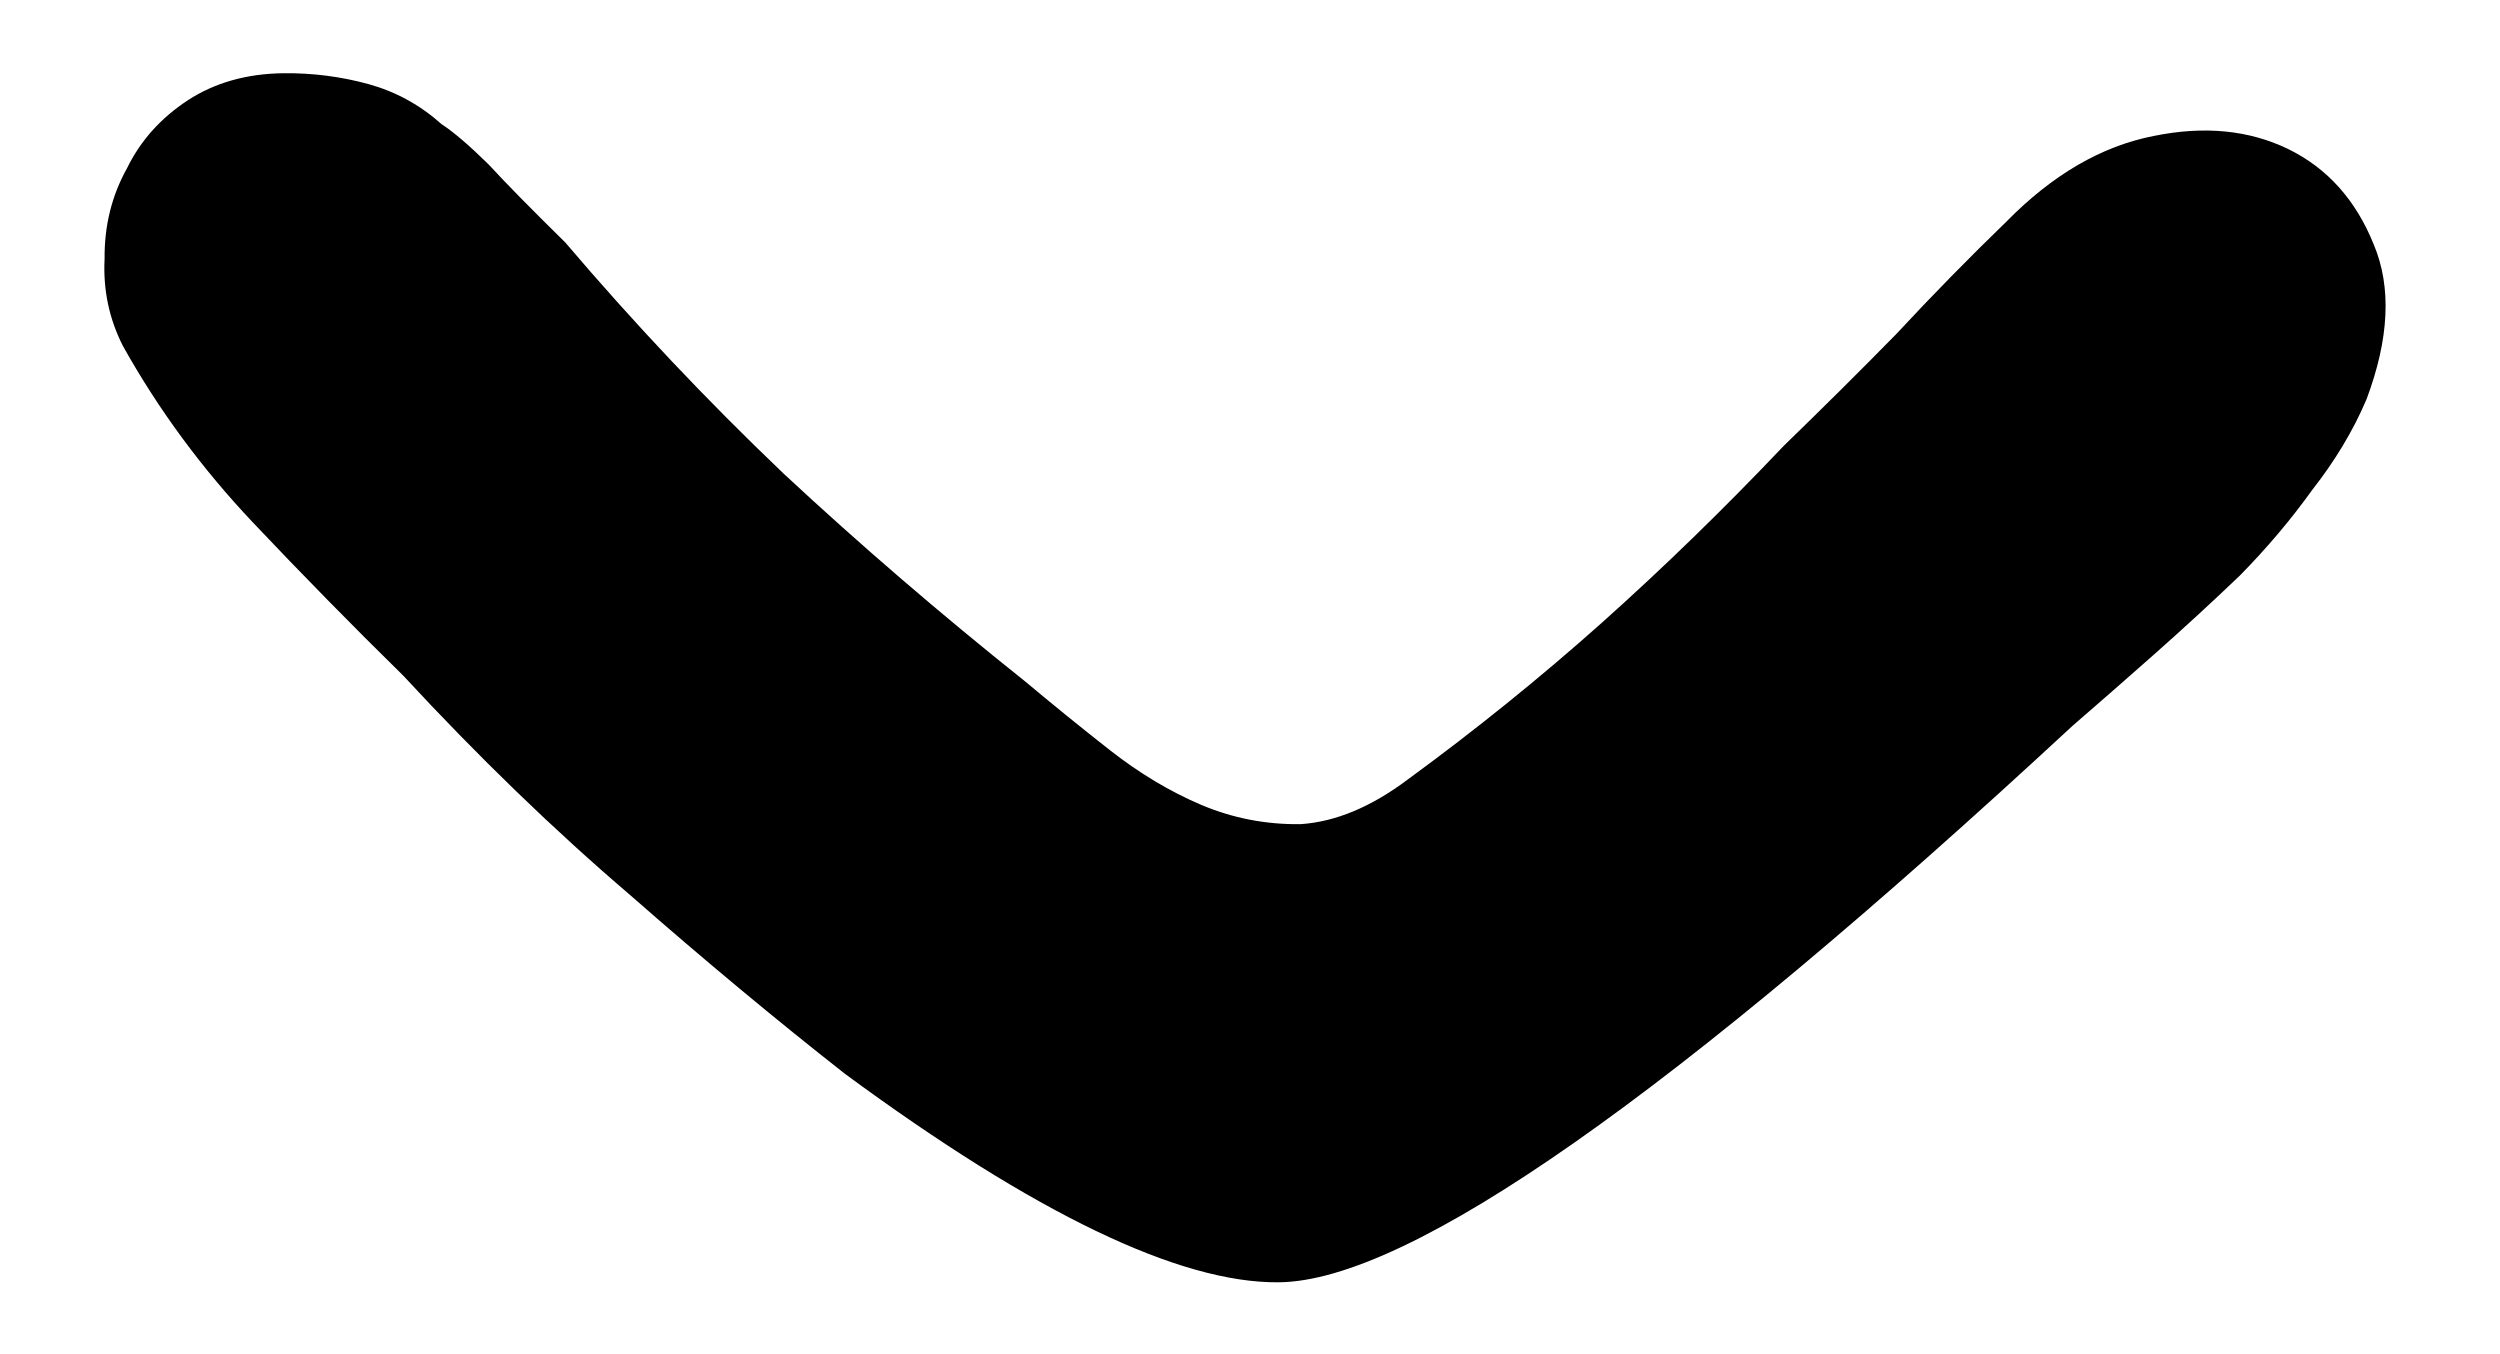 <svg width="24" height="13" viewBox="0 0 24 13" fill="none" xmlns="http://www.w3.org/2000/svg">
<path d="M2.722 0.703C3.002 0.7 3.273 0.735 3.536 0.807C3.798 0.879 4.032 1.007 4.239 1.192C4.352 1.265 4.503 1.394 4.691 1.579C4.861 1.764 5.107 2.013 5.427 2.328C6.088 3.105 6.787 3.845 7.522 4.546C8.257 5.23 9.029 5.894 9.838 6.539C10.102 6.76 10.375 6.982 10.657 7.203C10.939 7.424 11.23 7.598 11.53 7.726C11.83 7.853 12.148 7.916 12.484 7.912C12.82 7.89 13.164 7.747 13.516 7.482C14.164 7.008 14.785 6.507 15.377 5.979C15.969 5.45 16.551 4.884 17.123 4.281C17.493 3.922 17.854 3.564 18.205 3.206C18.555 2.829 18.907 2.471 19.258 2.131C19.701 1.679 20.174 1.403 20.677 1.305C21.162 1.206 21.592 1.249 21.967 1.431C22.342 1.614 22.616 1.92 22.788 2.347C22.96 2.756 22.937 3.251 22.719 3.832C22.592 4.132 22.417 4.423 22.196 4.705C21.994 4.987 21.763 5.26 21.504 5.524C21.227 5.789 20.95 6.043 20.672 6.289C20.395 6.534 20.136 6.761 19.895 6.969C16.067 10.517 13.527 12.298 12.277 12.31C11.325 12.32 9.937 11.653 8.112 10.309C7.454 9.793 6.766 9.221 6.051 8.594C5.316 7.966 4.591 7.264 3.873 6.488C3.383 6.007 2.902 5.517 2.43 5.018C1.94 4.5 1.523 3.935 1.181 3.323C1.048 3.063 0.989 2.783 1.004 2.485C1.001 2.167 1.073 1.877 1.22 1.614C1.348 1.352 1.541 1.135 1.801 0.964C2.061 0.794 2.368 0.707 2.722 0.703Z" fill="black"/>
</svg>
